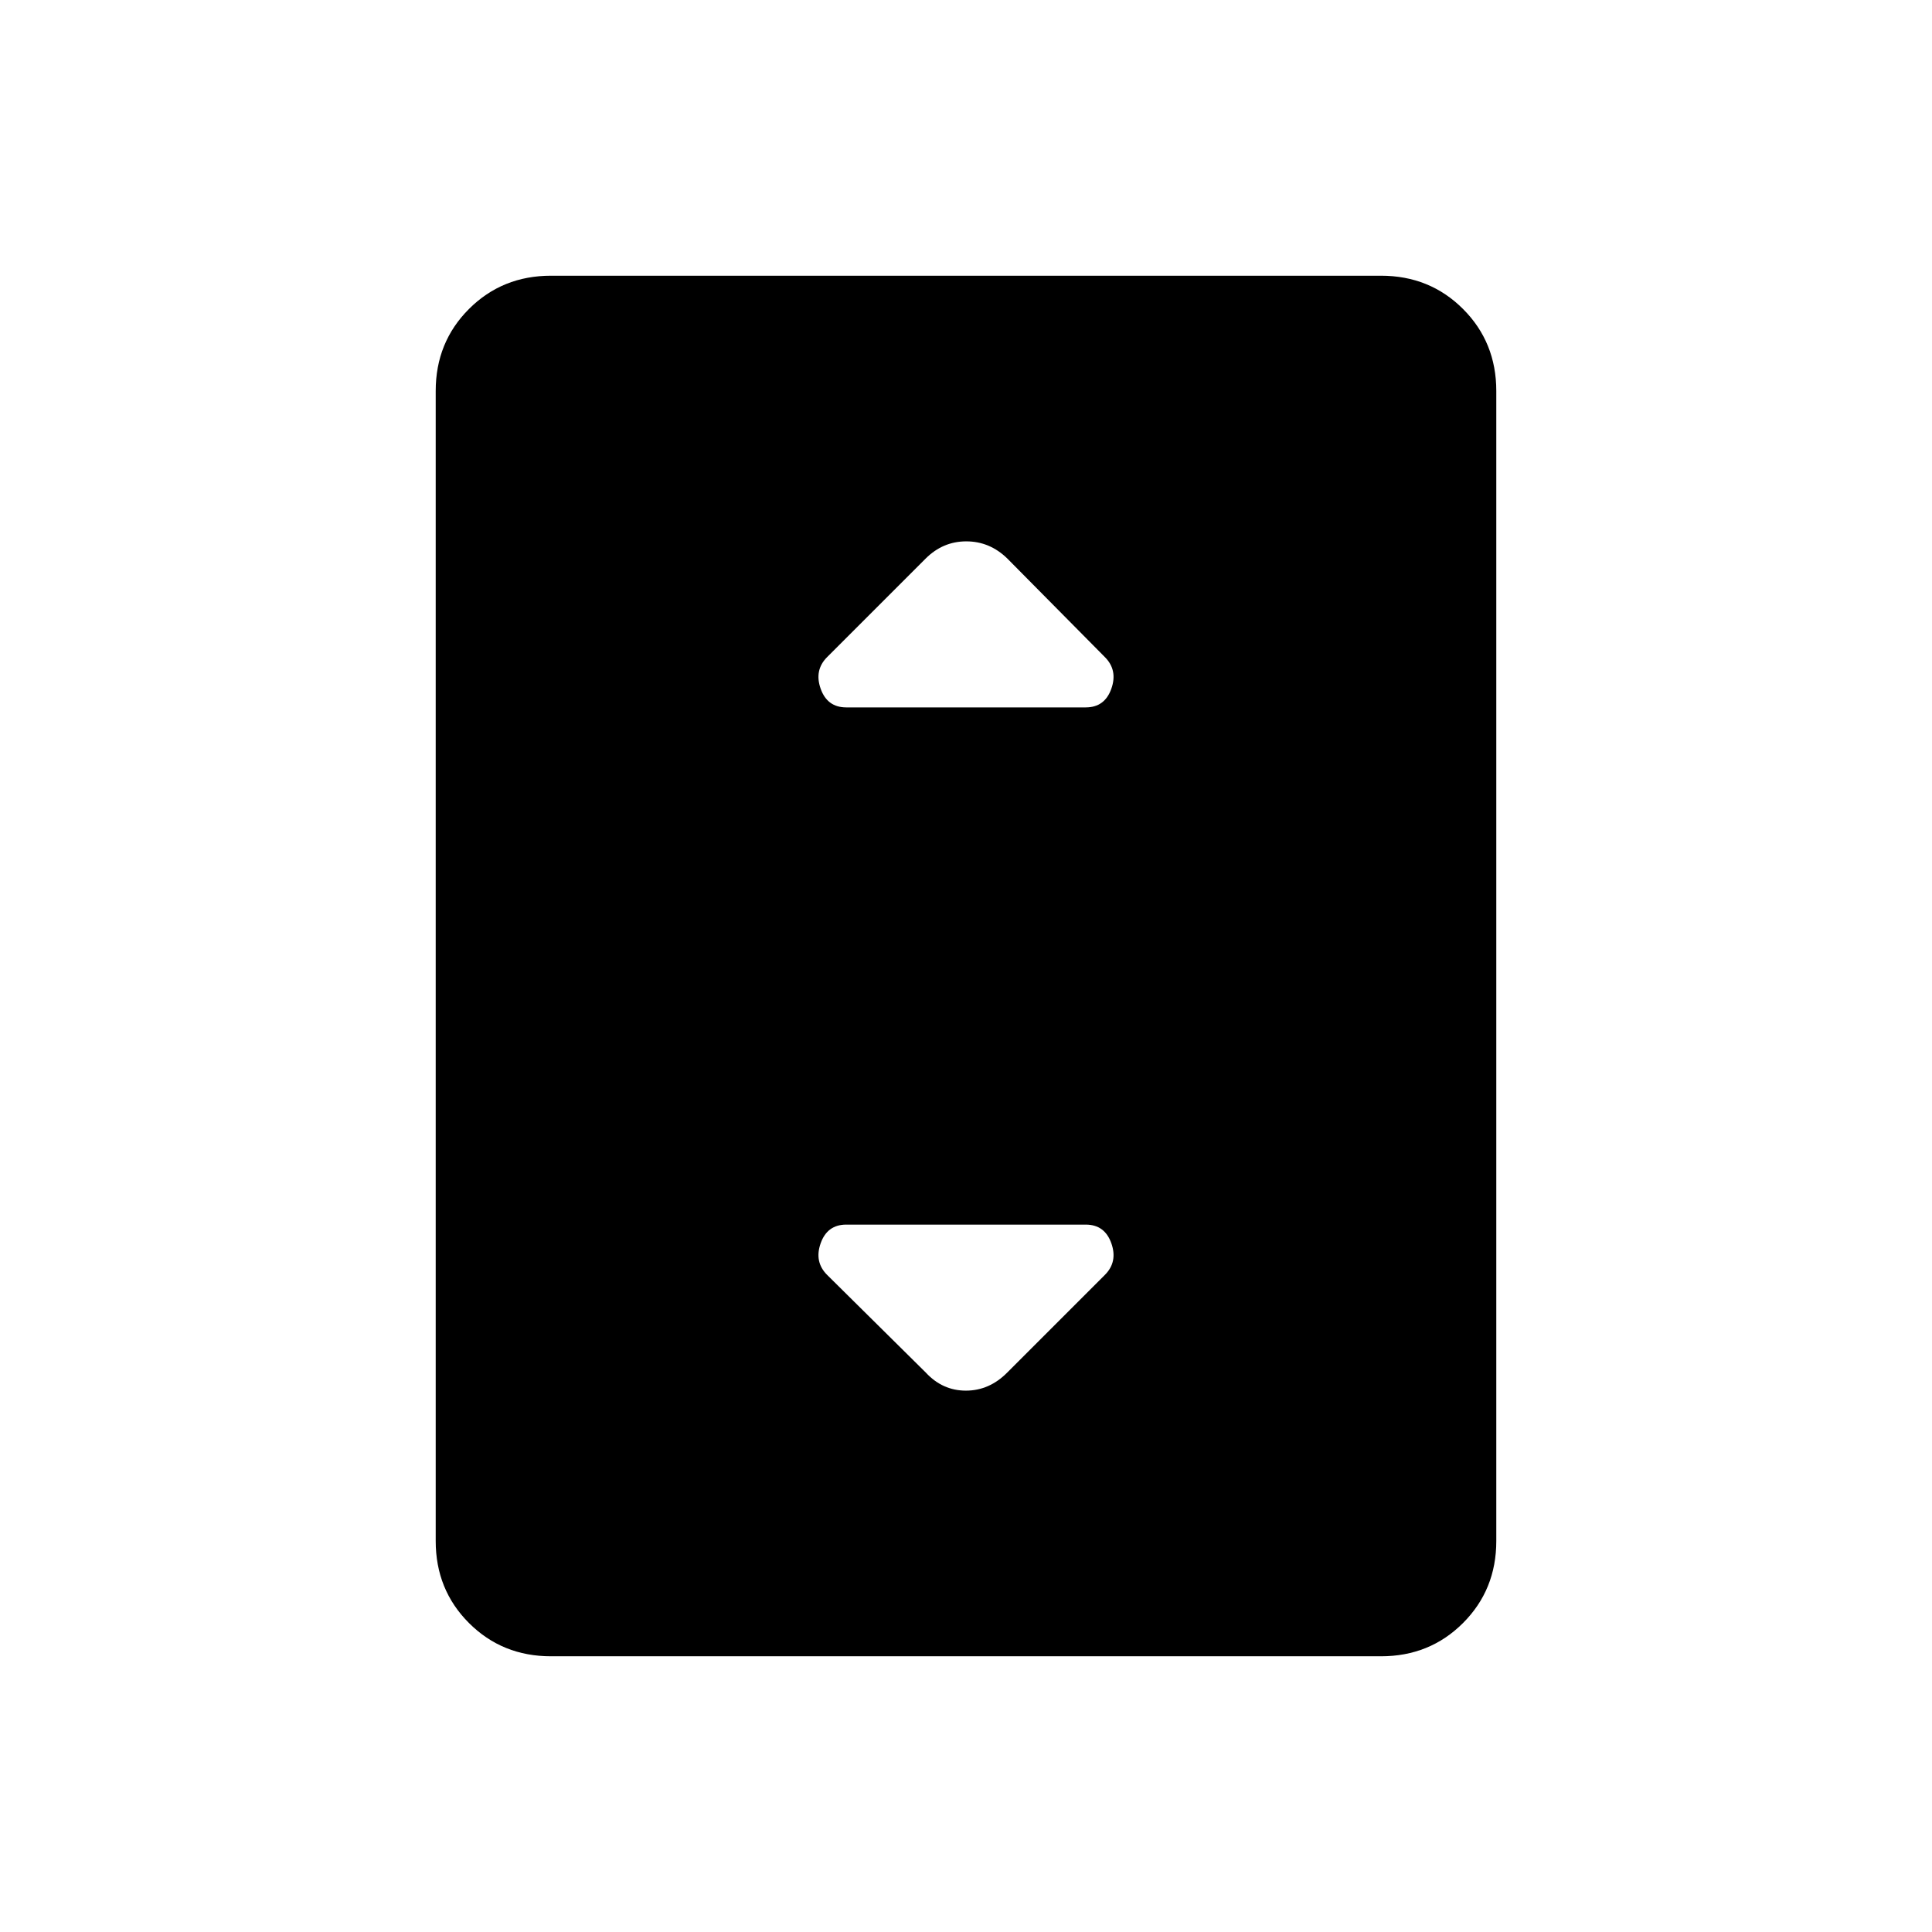 <svg xmlns="http://www.w3.org/2000/svg" height="24" viewBox="0 -960 960 960" width="24"><path d="M273.8-137q-24.24 0-40.77-16.53-16.53-16.53-16.53-40.75v-571.44q0-24.22 16.53-40.75T273.8-823h412.4q24.24 0 40.77 16.53 16.53 16.53 16.53 40.75v571.44q0 24.22-16.53 40.75T686.2-137H273.8Zm146.7-471.5h119q9.42 0 12.71-9.25Q555.5-627 549-633.5l-48.5-49q-8.73-8.5-20.36-8.5-11.64 0-20.23 8.59L411-633.5q-6.5 6.5-3.21 15.75t12.71 9.25Zm80 330.5 48.5-48.5q6.5-6.5 3.21-15.75t-12.71-9.25h-119q-9.42 0-12.71 9.25Q404.5-333 411-326.5l49 48.5q8.32 9 19.95 9 11.64 0 20.55-9Z"/></svg>